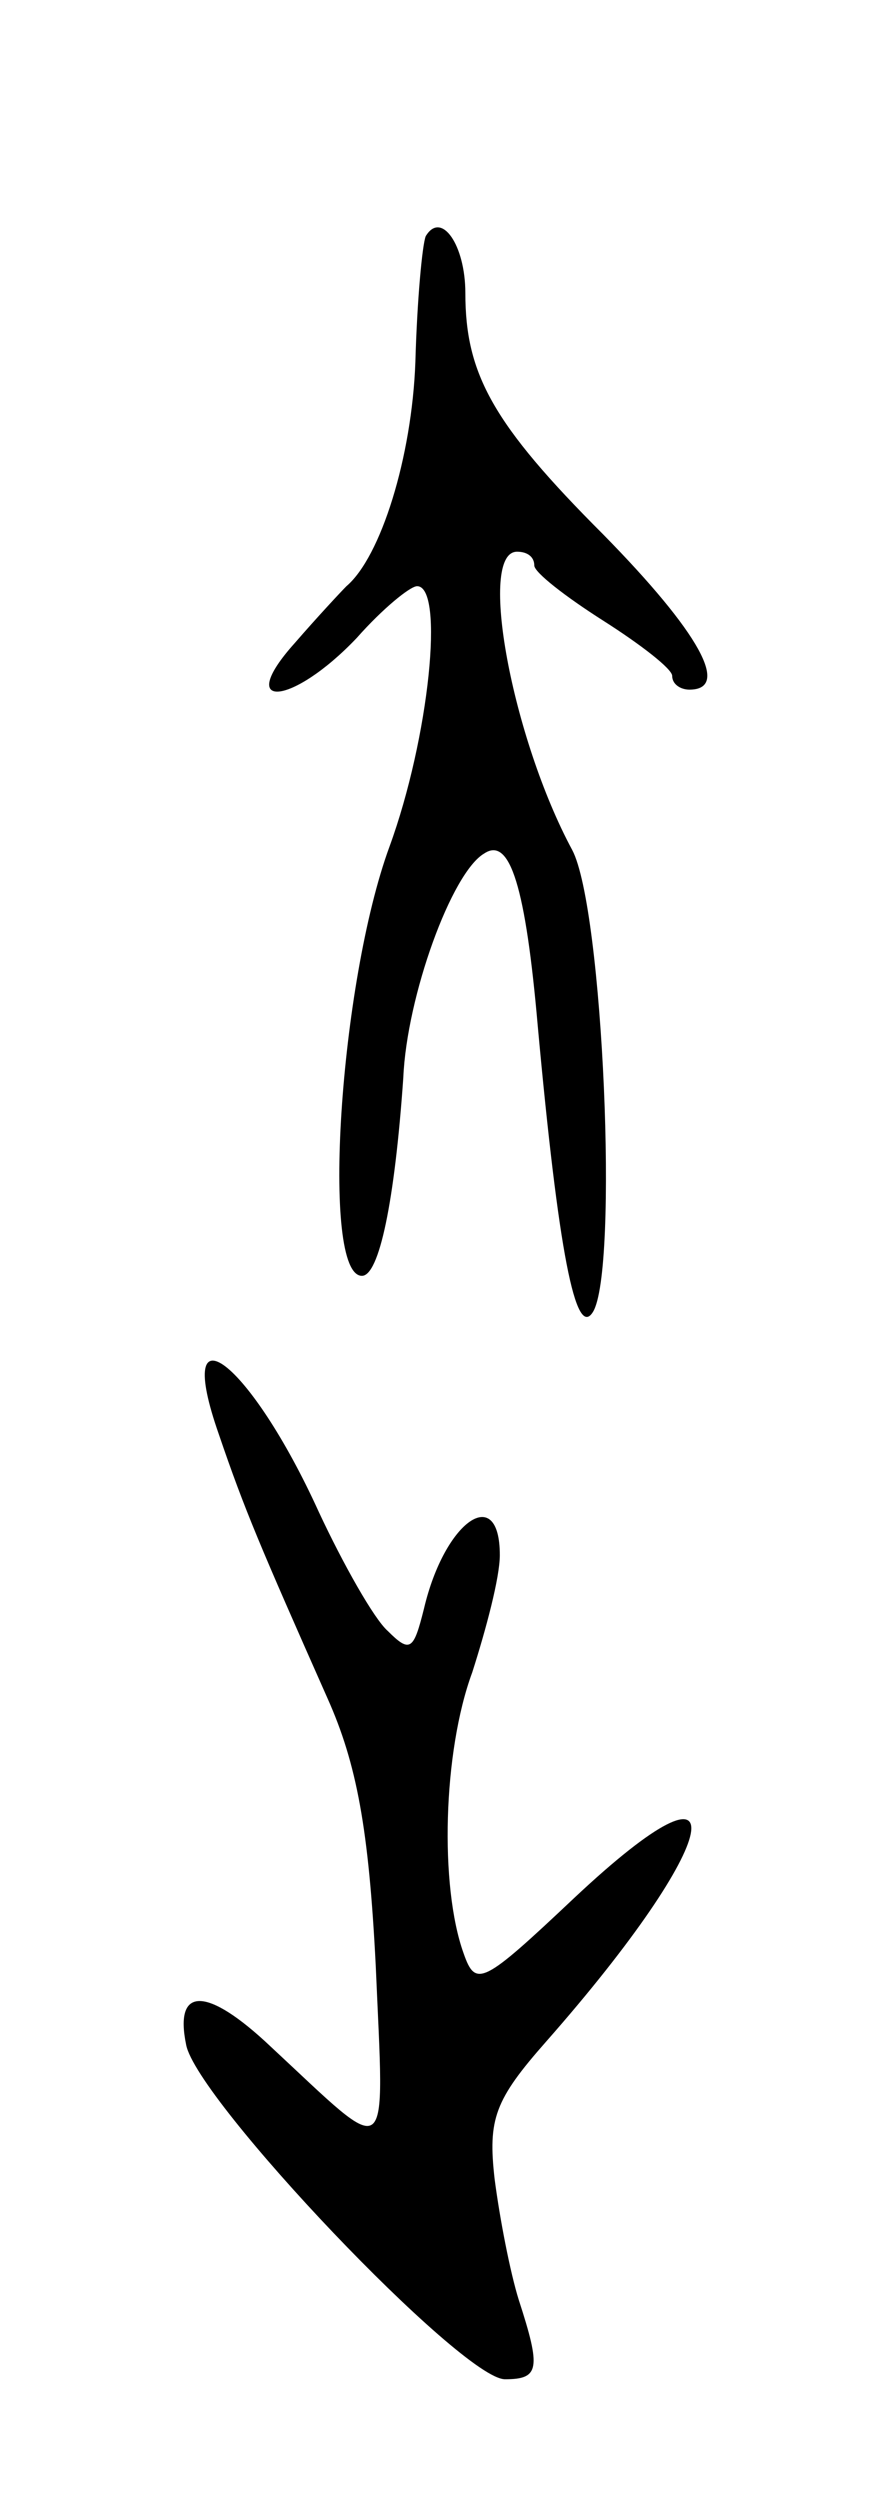 <svg version="1.0" xmlns="http://www.w3.org/2000/svg"
 width="51pt" height="145pt" viewBox="0 0 51 145"
 preserveAspectRatio="xMidYMid meet">
<g transform="translate(0,145) scale(0.1,-0.1)"
fill="#000000" stroke="none">
<path d="M247 1313 c-2 -5 -5 -37 -6 -73 -2 -55 -20 -113 -40 -130 -3 -3 -17
-18 -30 -33 -35 -39 -2 -37 36 3 15 17 31 30 35 30 16 0 7 -88 -16 -151 -29
-79 -40 -249 -16 -249 10 0 19 43 24 115 2 47 28 119 47 130 15 10 24 -20 31
-100 12 -131 22 -182 32 -166 15 24 6 234 -12 268 -35 65 -55 173 -32 173 6 0
10 -3 10 -8 0 -4 18 -18 40 -32 22 -14 40 -28 40 -32 0 -5 5 -8 10 -8 24 0 6
33 -50 90 -64 64 -80 93 -80 140 0 28 -14 48 -23 33z"/>
<path d="M127 618 c15 -44 24 -65 63 -153 17 -38 24 -76 28 -155 5 -117 10
-113 -61 -47 -37 35 -56 35 -49 1 6 -32 160 -194 185 -194 20 0 21 6 8 46 -5
16 -11 47 -14 70 -4 35 0 46 30 80 103 117 115 176 16 83 -53 -50 -57 -52 -64
-32 -14 39 -12 117 5 163 8 25 16 55 16 68 0 42 -32 20 -44 -31 -6 -24 -8 -26
-21 -13 -8 7 -26 39 -40 69 -40 88 -85 122 -58 45z"/>
</g>
</svg>
